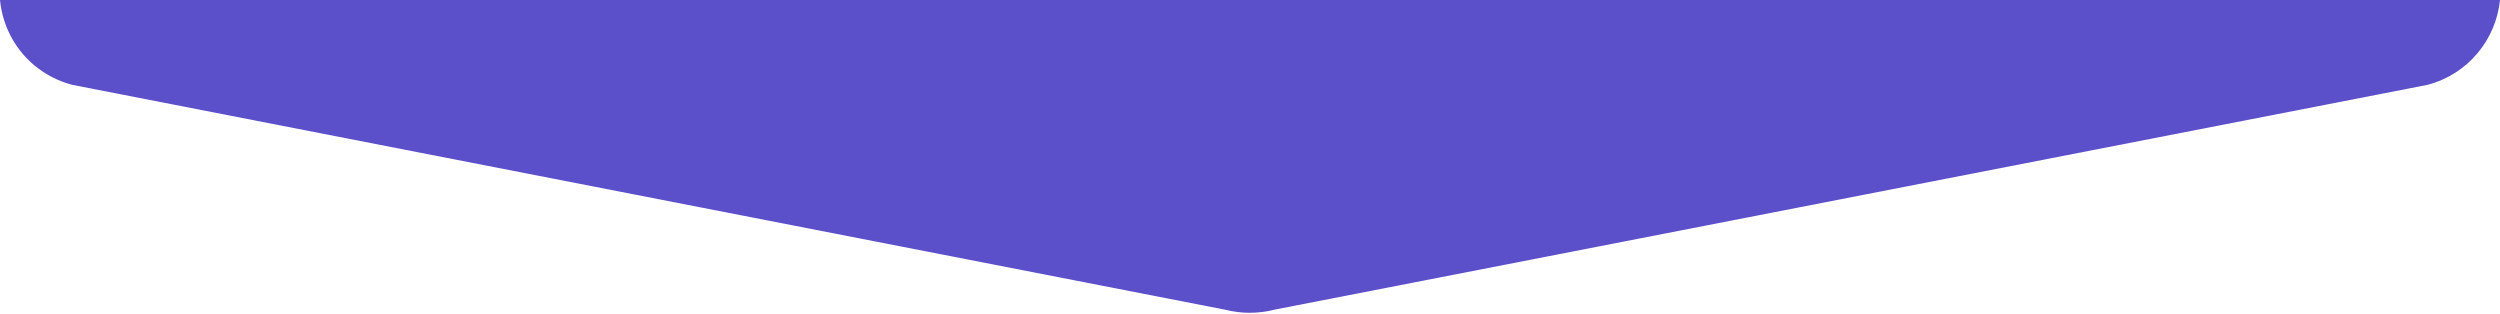 <?xml version="1.0" encoding="UTF-8"?>
<svg width="1440px" height="181px" viewBox="0 0 1440 181" version="1.1" xmlns="http://www.w3.org/2000/svg" xmlns:xlink="http://www.w3.org/1999/xlink">
    <!-- Generator: Sketch 49 (51002) - http://www.bohemiancoding.com/sketch -->
    <title>Down Arrow Shape</title>
    <desc>Created with Sketch.</desc>
    <defs></defs>
    <g id="High-Fidelity" stroke="none" stroke-width="1" fill="none" fill-rule="evenodd">
        <path d="M0,0 C1.609,16.311 10.148,31.778 24.967,41.481 C30.118,44.841 35.764,47.344 41.719,48.891 L705.491,178.352 C714.891,180.771 724.756,180.771 734.142,178.352 L1398.153,48.891 C1421.667,42.774 1437.699,22.751 1440,0 L0,0 Z" id="Down-Arrow-Shape" fill="#5C50CA"></path>
    </g>
</svg>